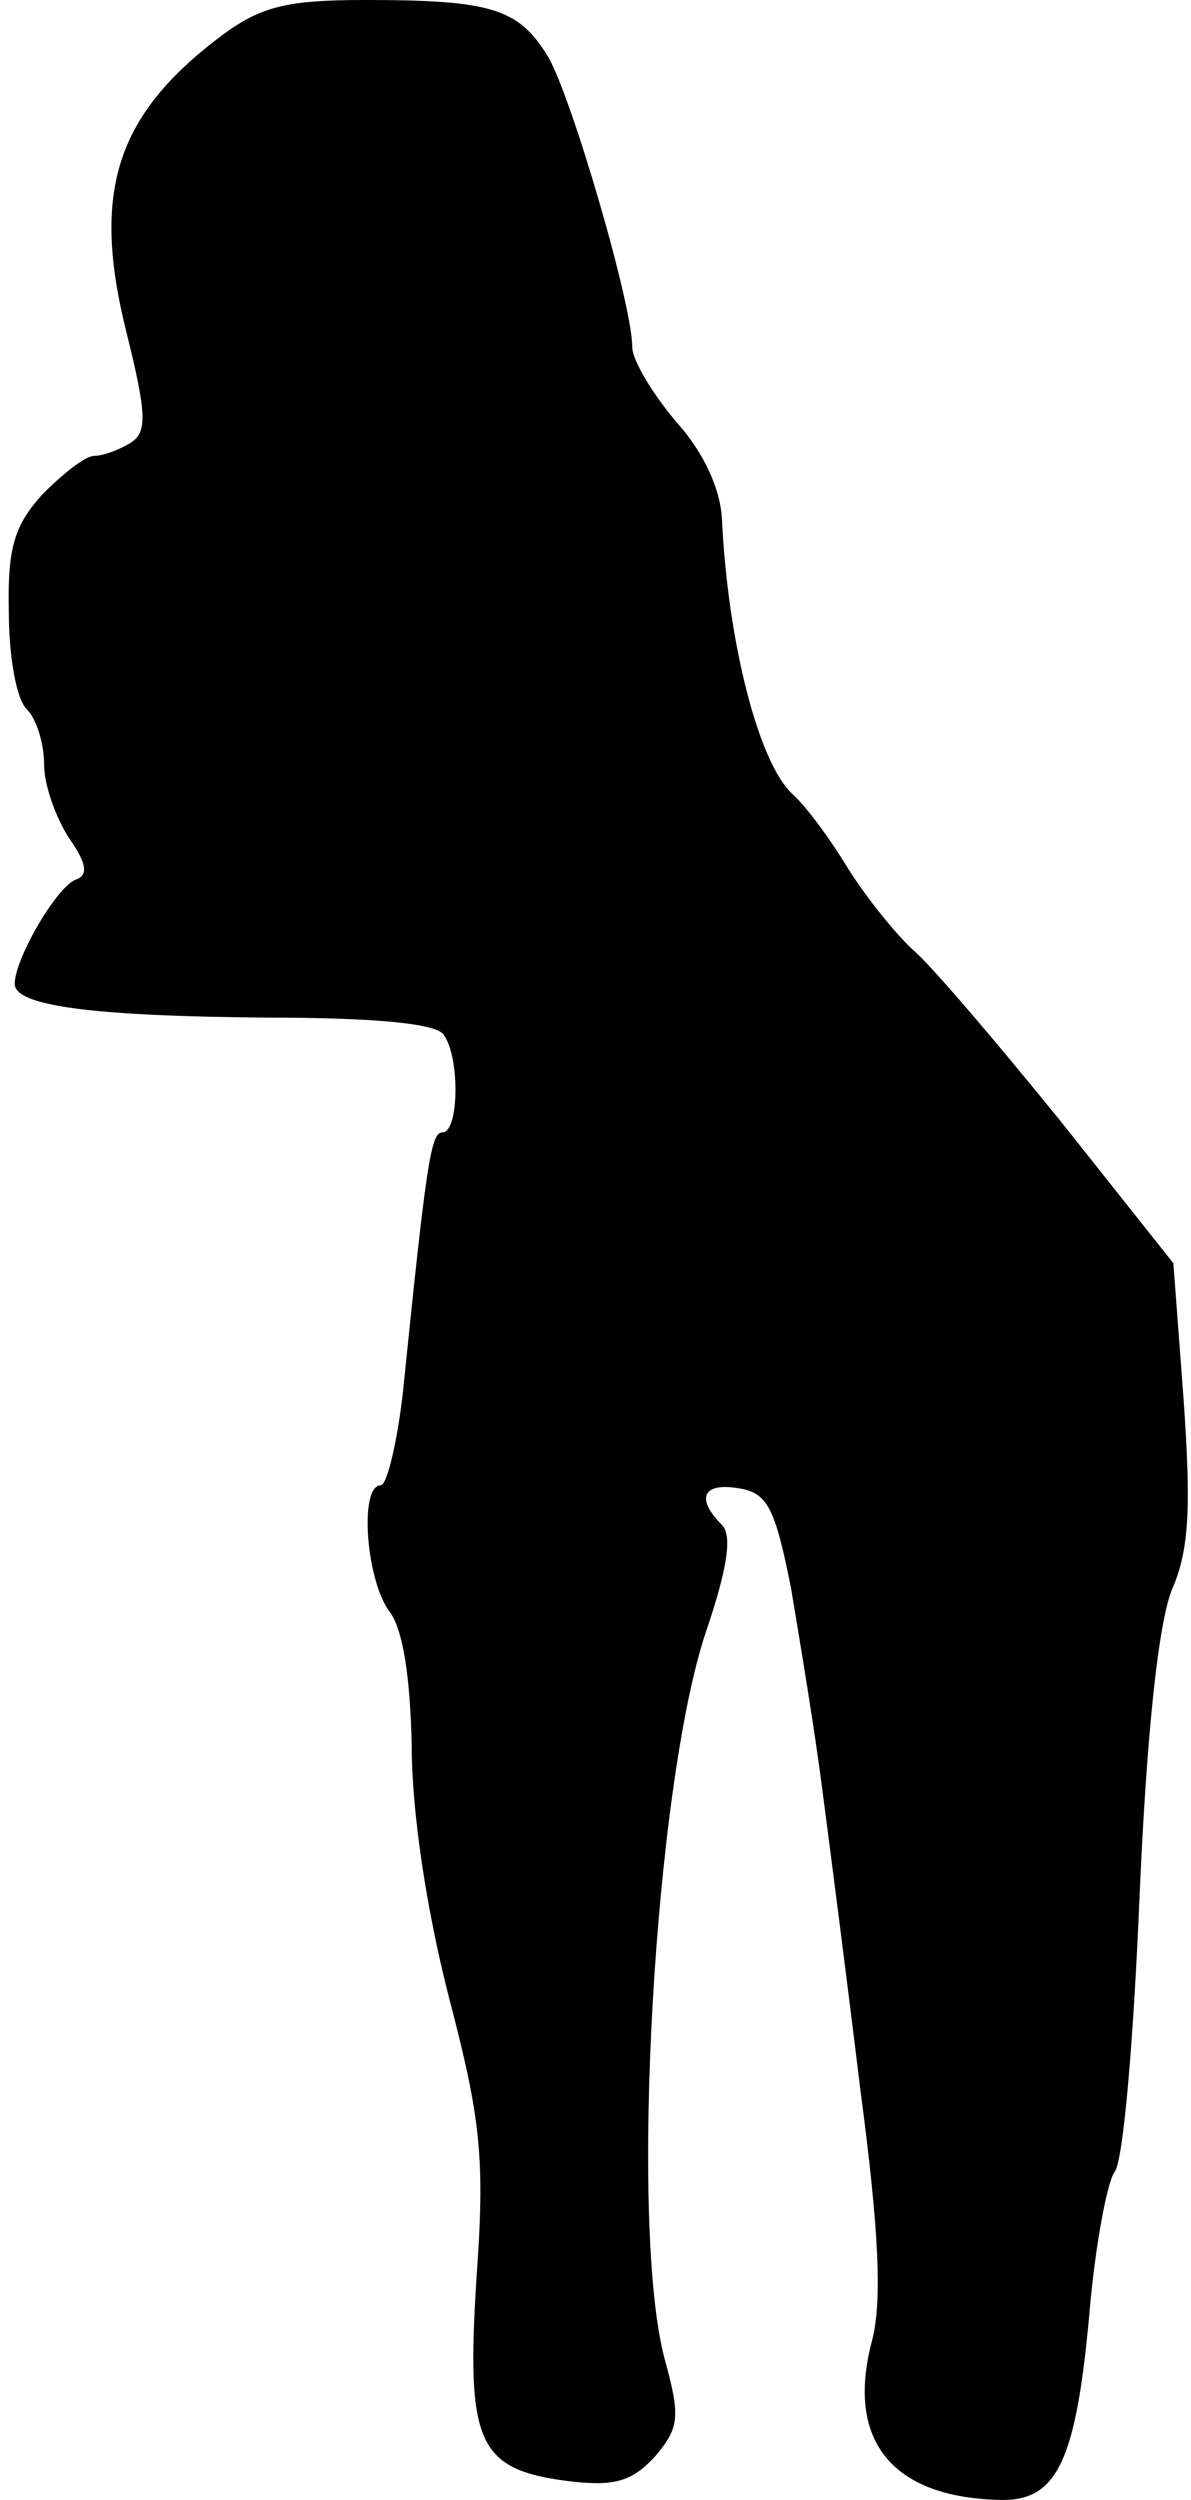 <?xml version="1.0" standalone="no"?>
<!DOCTYPE svg PUBLIC "-//W3C//DTD SVG 20010904//EN"
 "http://www.w3.org/TR/2001/REC-SVG-20010904/DTD/svg10.dtd">
<svg version="1.0" xmlns="http://www.w3.org/2000/svg"
 width="81pt" height="170pt" viewBox="0 0 81 170"
 preserveAspectRatio="xMidYMid meet">
<g transform="translate(0,170) scale(0.1,-0.1)"
fill="#000000" stroke="none">
<path fill="#000000" stroke="none" d="M151 1676 c-72 -54 -89 -106 -65 -202
14 -56 14 -68 3 -75 -8 -5 -19 -9 -25 -9 -6 0 -21 -12 -35 -26 -19 -21 -24
-36 -23 -80 0 -30 5 -59 12 -66 7 -7 12 -24 12 -38 0 -14 8 -36 17 -50 12 -17
13 -25 5 -28 -13 -4 -42 -54 -42 -71 0 -15 52 -22 172 -23 73 0 116 -4 120
-12 11 -16 10 -66 -1 -66 -8 0 -11 -20 -27 -177 -4 -35 -11 -63 -15 -63 -15 0
-10 -65 6 -86 9 -12 14 -44 15 -91 0 -45 10 -111 25 -170 22 -84 25 -110 19
-193 -7 -111 1 -129 61 -137 32 -4 44 -1 60 16 17 20 18 27 7 67 -24 90 -7
389 28 494 15 44 18 66 11 73 -18 18 -13 29 11 25 20 -3 25 -13 36 -68 6 -36
16 -96 21 -135 5 -38 17 -131 26 -205 13 -98 15 -145 8 -172 -18 -68 14 -107
89 -108 37 0 50 27 59 128 4 46 12 88 17 95 6 7 13 91 17 187 5 115 13 186 22
209 12 27 13 57 8 129 l-7 93 -77 97 c-43 53 -88 106 -100 116 -12 11 -32 36
-44 55 -12 20 -29 43 -38 51 -23 21 -44 103 -48 187 -1 20 -12 45 -31 66 -16
19 -30 42 -30 51 0 29 -41 169 -57 197 -20 33 -38 39 -124 39 -53 0 -71 -4
-98 -24z"/>
</g>
</svg>
